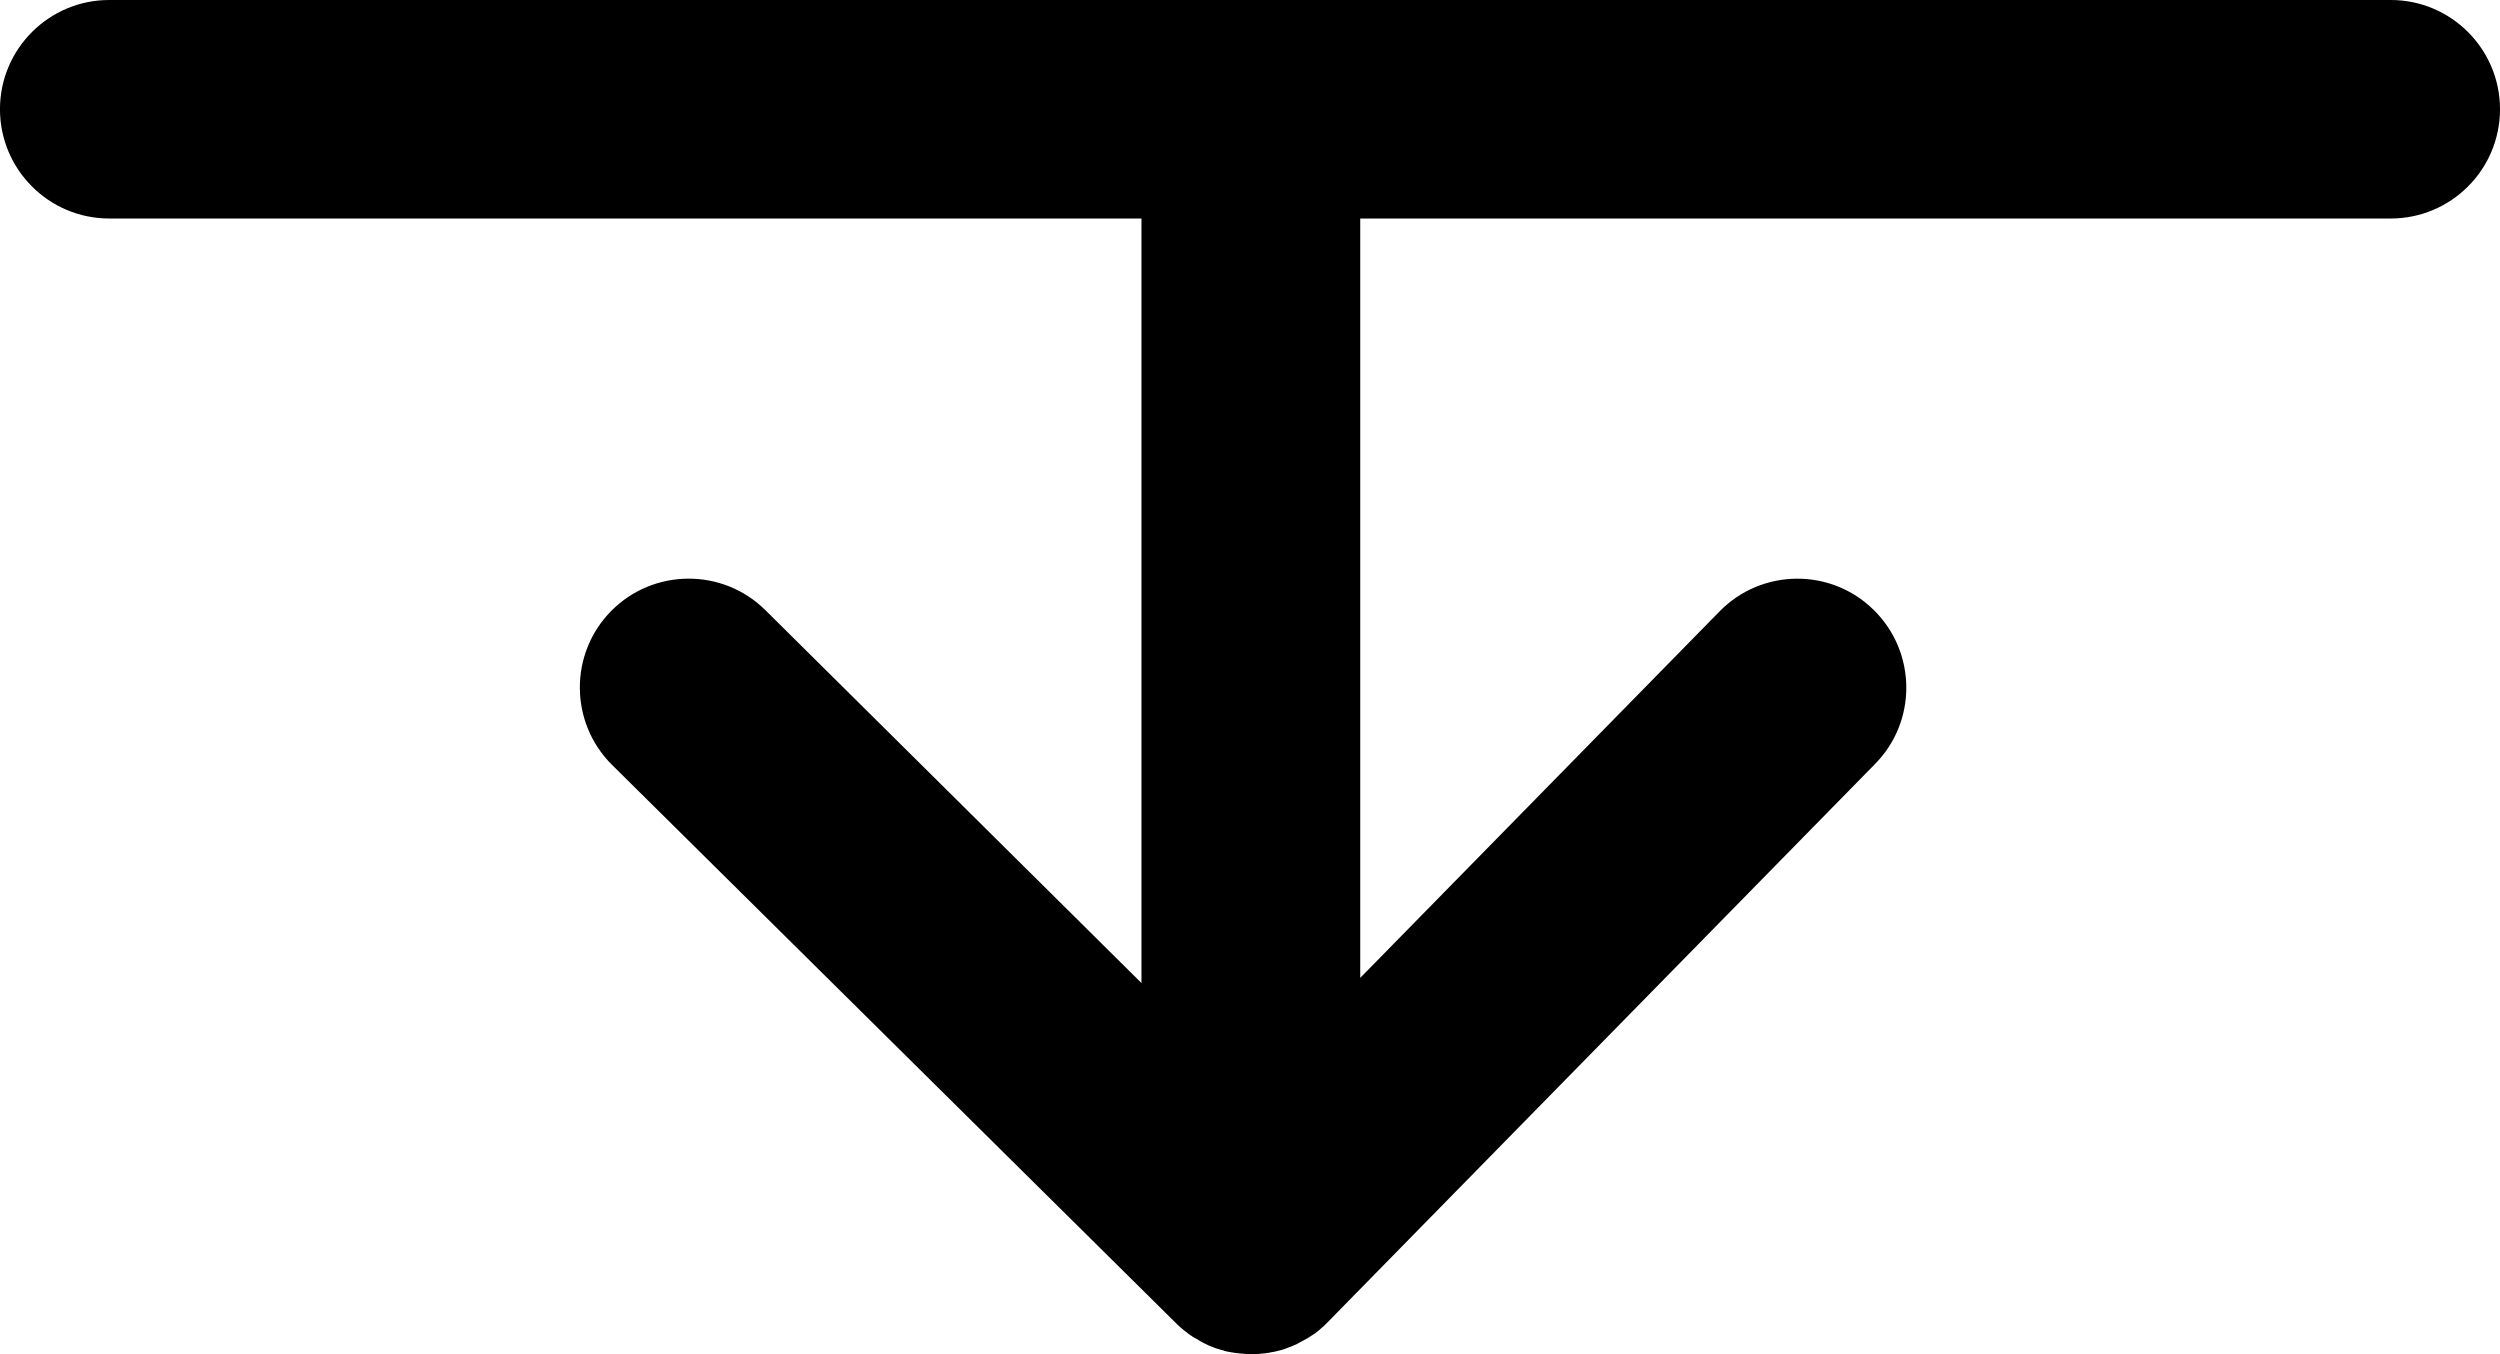 <?xml version="1.0" encoding="UTF-8"?>
<svg version="1.1" viewBox="0 0 101.6 55.03" xml:space="preserve" xmlns="http://www.w3.org/2000/svg"><path d="m97.16 0c2.45 0 4.44 1.99 4.44 4.44s-1.99 4.44-4.44 4.44h-41.88v30.86l14.61-14.9c1.71-1.74 4.52-1.77 6.26-0.05 1.74 1.71 1.77 4.52 0.05 6.26l-22.21 22.65-0.2 0.2-0.05 0.04-0.01 0.01-0.16 0.14-0.01 0.01c-0.05 0.04-0.11 0.08-0.16 0.12h-0.01l-0.07 0.05-0.02 0.01-0.03 0.02c-0.05 0.03-0.1 0.07-0.16 0.1l-0.07 0.04-0.04 0.02-0.07 0.04-0.04 0.02c-0.06 0.03-0.12 0.06-0.17 0.09l-0.01 0.01c-0.09 0.04-0.19 0.08-0.28 0.12h-0.01l-0.08 0.03-0.02 0.01-0.08 0.03-0.02 0.01-0.08 0.02-0.02 0.01-0.03 0.01-0.08 0.02c-0.1 0.03-0.2 0.05-0.3 0.07h-0.02l-0.09 0.02c-0.1 0.02-0.21 0.03-0.31 0.04h-0.01l-0.09 0.01-0.08 0.01h-0.34c-0.07 0-0.13 0-0.2-0.01h-0.01l-0.08-0.01h-0.03l-0.09-0.01-0.08-0.01h-0.02l-0.08-0.01h-0.02l-0.03-0.01-0.07-0.01h-0.01l-0.1-0.02h-0.01l-0.1-0.02-0.08-0.02-0.04-0.02-0.08-0.02h-0.01c-0.06-0.02-0.13-0.04-0.19-0.06h-0.01l-0.08-0.03-0.02-0.01-0.08-0.03-0.02-0.01-0.08-0.03-0.02-0.01-0.03-0.01-0.26-0.13-0.07-0.04-0.09-0.06-0.02-0.01-0.07-0.04-0.04-0.02-0.07-0.04-0.07-0.05-0.02-0.01-0.07-0.05-0.02-0.01-0.02-0.02-0.06-0.05-0.07-0.05-0.02-0.02-0.03-0.02-0.06-0.05-0.02-0.02-0.07-0.06-0.01-0.01c-0.05-0.04-0.1-0.09-0.14-0.13l-0.01-0.01-22.92-22.69c-1.73-1.72-1.74-4.53-0.02-6.26s4.53-1.74 6.26-0.02l15.28 15.15v-31.07h-41.95c-2.45 0-4.44-1.99-4.44-4.44s1.99-4.44 4.44-4.44zm-43.91 54.3c-0.05 0.03-0.1 0.07-0.16 0.1z"/></svg>
